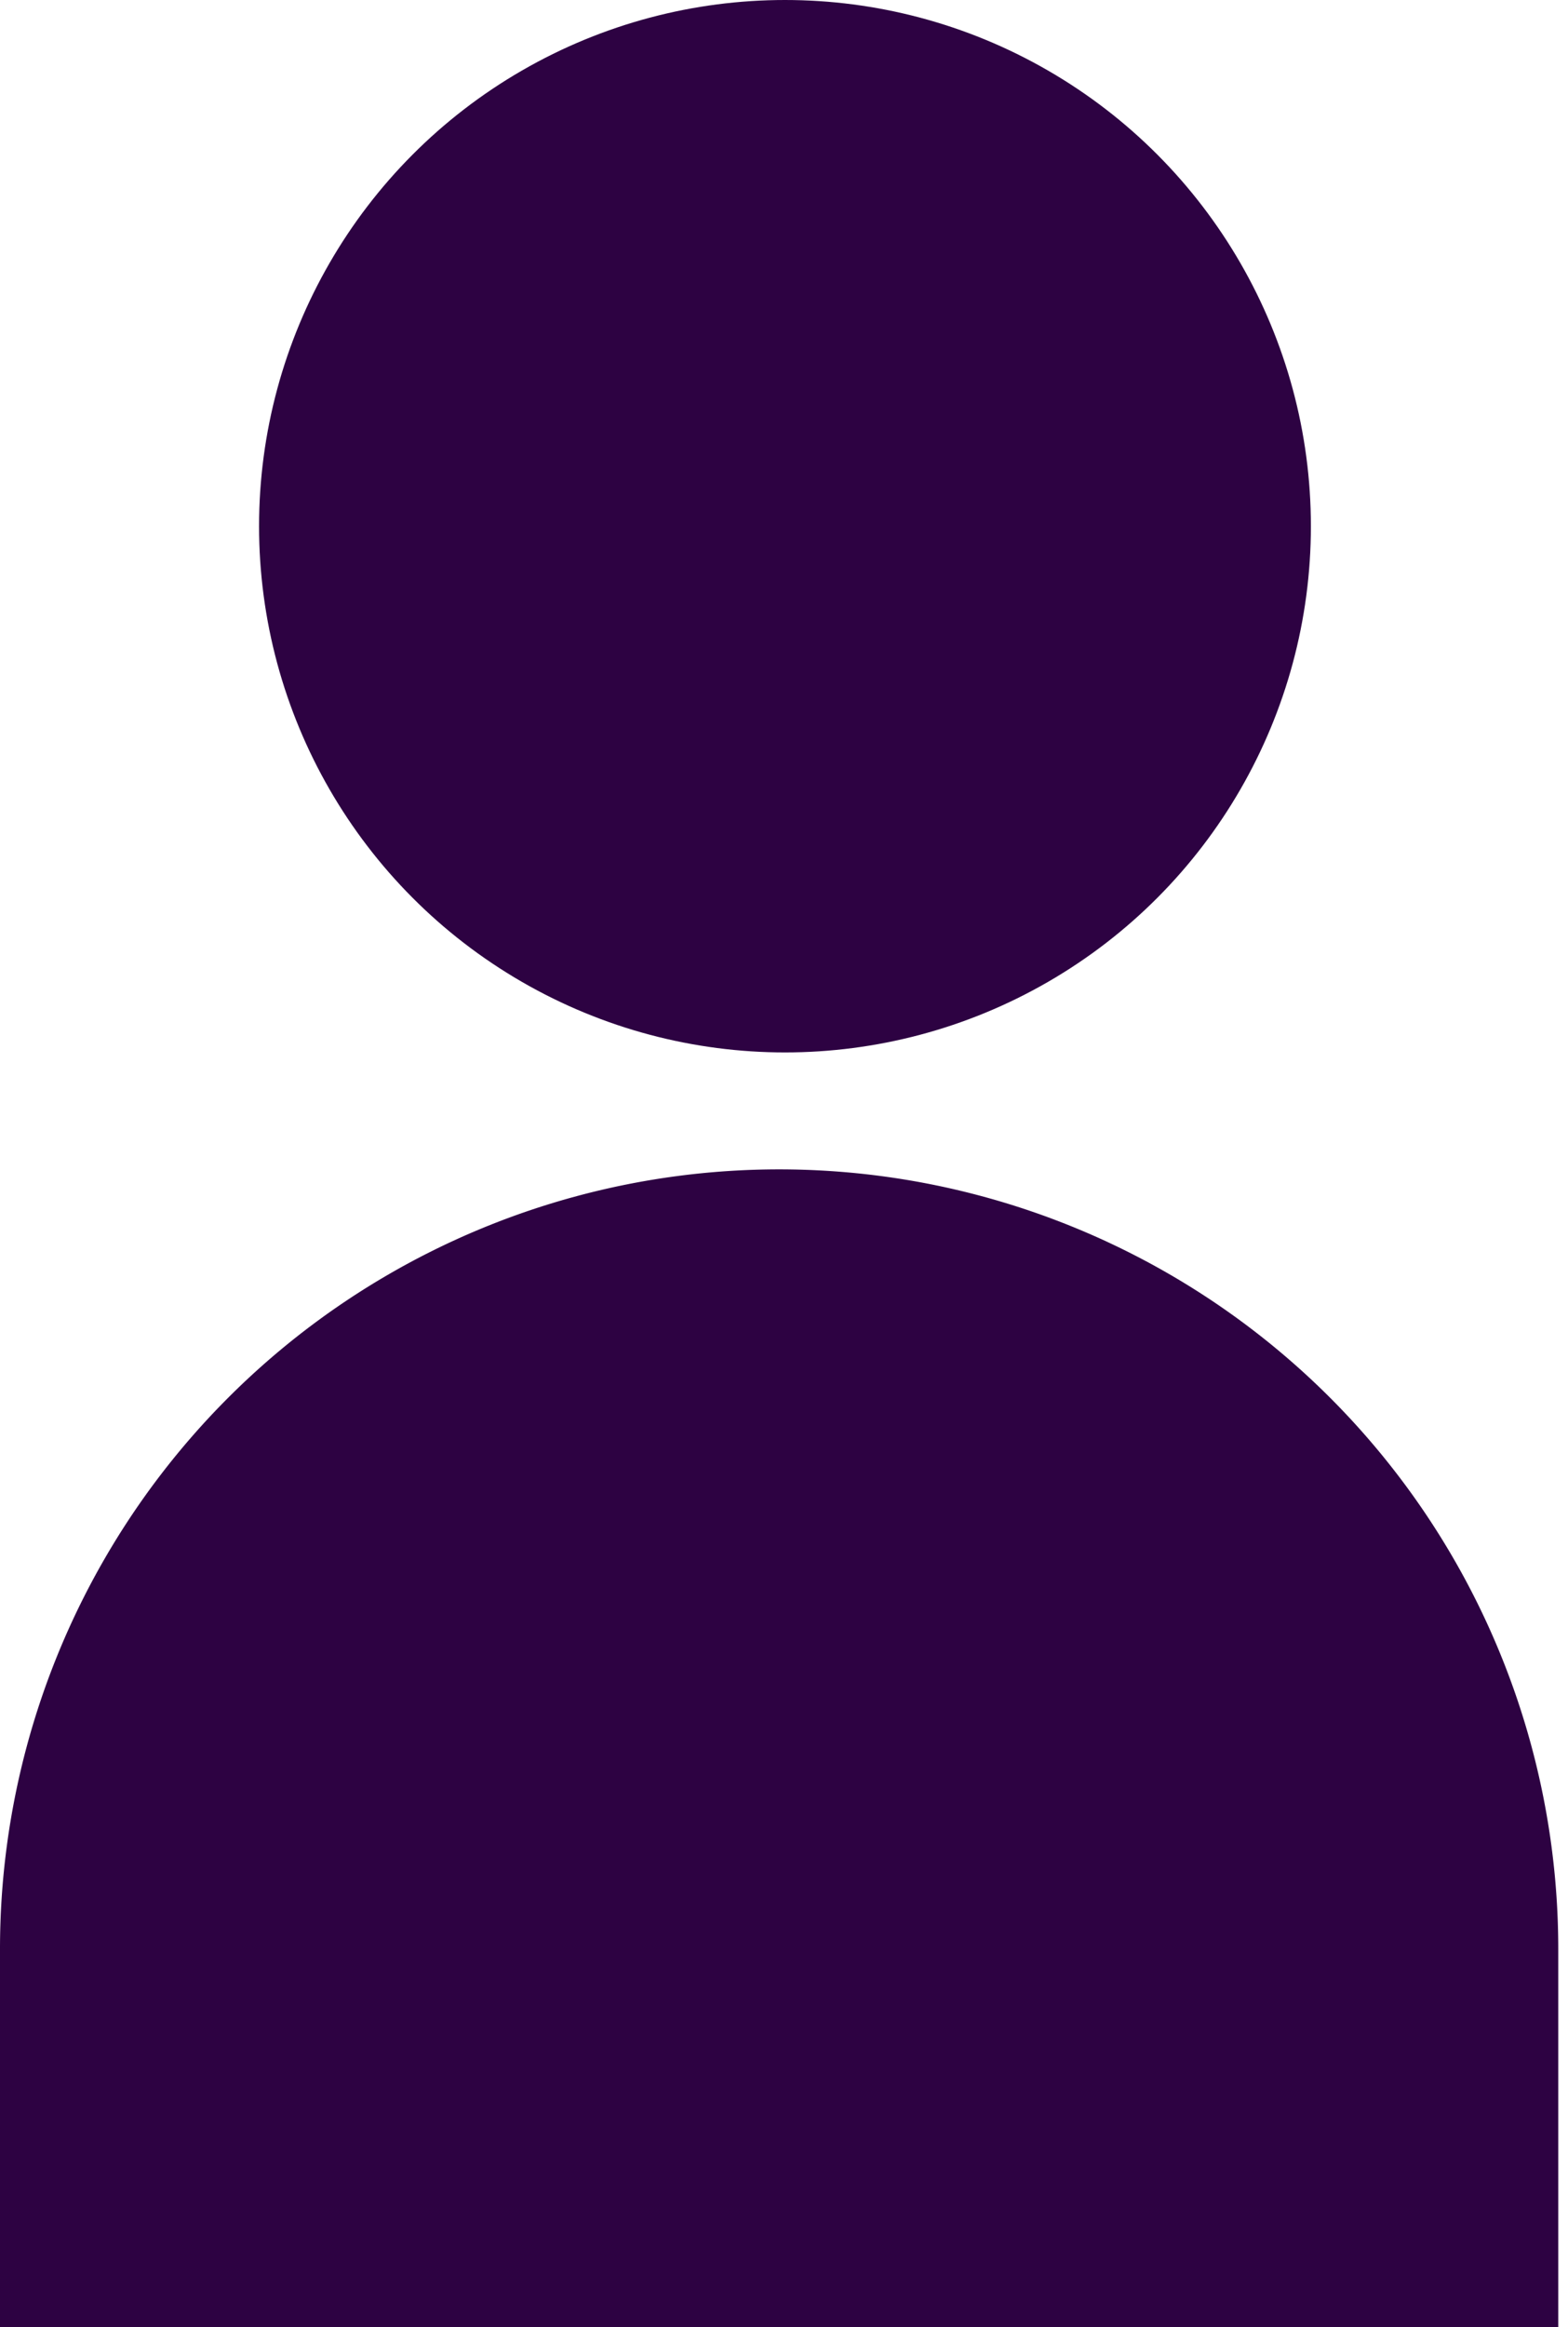 <svg xmlns="http://www.w3.org/2000/svg" viewBox="0 0 8.05 11.94"><defs><style>.cls-1{fill:#2d0242;}</style></defs><g id="Capa_2" data-name="Capa 2"><g id="Diseño"><path class="cls-1" d="M4,6H4a4,4,0,0,1,4,4v1.94a0,0,0,0,1,0,0H0a0,0,0,0,1,0,0V10A4,4,0,0,1,4,6Z"/><circle class="cls-1" cx="4.03" cy="2.7" r="2.7"/></g></g></svg>